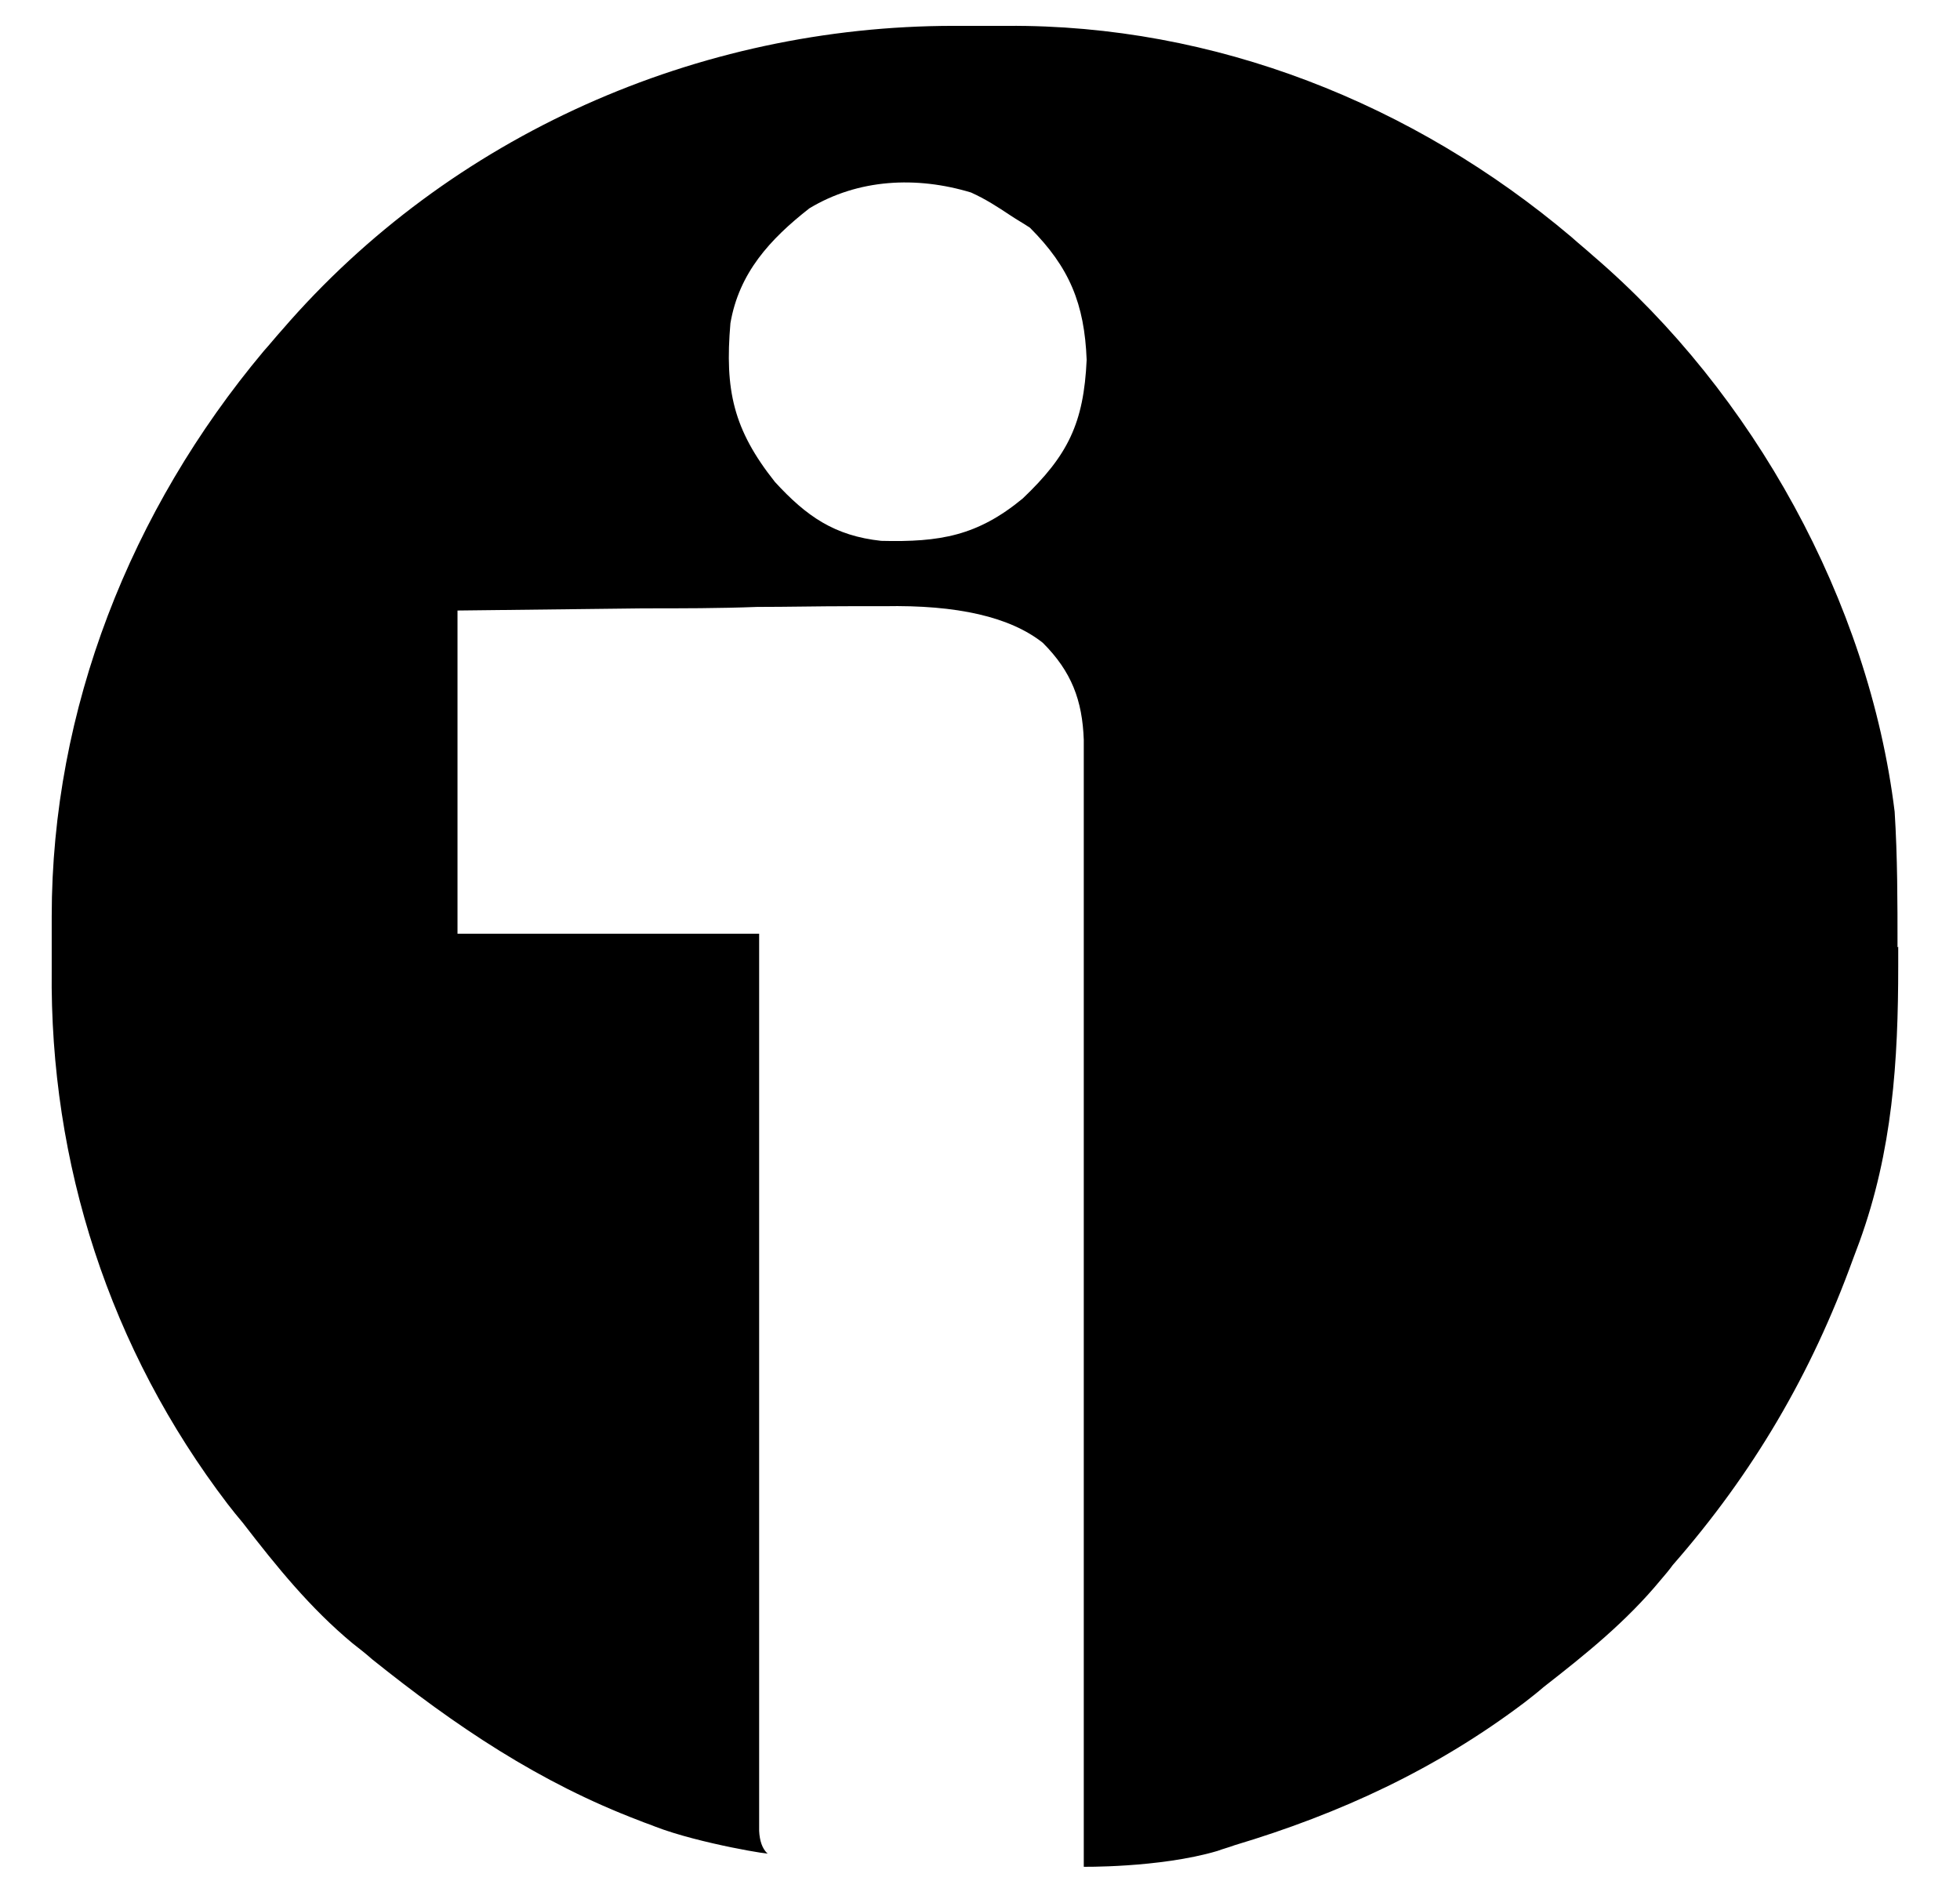 <?xml version="1.0" encoding="UTF-8"?>
<svg id="Layer_1" xmlns="http://www.w3.org/2000/svg" version="1.1" viewBox="0 0 272.9 264.4">
  <!-- Generator: Adobe Illustrator 29.2.0, SVG Export Plug-In . SVG Version: 2.1.0 Build 108)  -->
  <path d="M264.2,131.9c0-6.3,0-12.6-.4-18.9-3.6-29.3-19.7-58.3-42-77.4-1-.9-2-1.7-3-2.6C196.8,14.4,169.1,3.4,140.2,3.6c-2.5,0-4.9,0-7.4,0-35.6,0-70.1,15.2-93.5,42.3-.9,1-1.7,2-2.6,3C18.2,71,7.2,98.7,7.2,127.6c0,2.5,0,4.9,0,7.4-.3,27,8.1,52.9,24.5,74.4q1,1.3,2.1,2.6c4.7,6.1,9.4,11.9,15.3,16.8.9.7,1.8,1.4,2.7,2.2,11.6,9.3,23.3,17.2,37.3,22.5.7.3,1.4.5,2.1.8,6.2,2.4,17,4.1,15.6,3.7q-1-1-1.1-3.1c0-.9,0-1.9,0-2.8,0-1.1,0-2.1,0-3.2q0-1.8,0-3.6c0-1.2,0-2.5,0-3.8,0-3.4,0-6.8,0-10.2,0-3.6,0-7.1,0-10.7,0-6.7,0-13.5,0-20.2,0-7.7,0-15.3,0-23,0-15.8,0-31.6,0-47.4h-42v-45q18.1-.2,25.9-.3c5.3,0,10.6,0,15.8-.2,4.3,0,8.5-.1,12.8-.1,1.6,0,3.2,0,4.9,0q15.3-.3,22.1,5.1c4,4,5.5,8,5.7,13.5,0,1.2,0,2.4,0,3.6,0,.7,0,1.3,0,2,0,2.2,0,4.4,0,6.6,0,1.6,0,3.2,0,4.7,0,4.3,0,8.6,0,12.8,0,4.5,0,8.9,0,13.4,0,8.5,0,16.9,0,25.4,0,9.6,0,19.3,0,28.9,0,19.8,0,39.7,0,59.5-.6,0,10.5.2,18.6-2.2.8-.3,1.6-.5,2.4-.8,14.7-4.4,28.1-10.6,40.4-19.9.9-.7,1.8-1.4,2.6-2.1,5.9-4.6,11.5-9.1,16.3-14.9.6-.7,1.2-1.4,1.7-2.1,11.2-12.8,19.3-26.6,25.1-42.6.3-.8.6-1.6.9-2.4,4.6-12.7,5.4-25.1,5.4-38.5,0-.9,0-1.8,0-2.6ZM142.4,69.4c-6.3,5.2-11.5,6.1-19.7,5.9-6.5-.7-10.4-3.4-14.8-8.2-5.8-7.3-7-12.8-6.2-22.1,1.2-7,5.5-11.7,11-16,6.8-4.1,14.9-4.5,22.5-2.2,2,.9,3.7,2,5.5,3.2.9.6,1.8,1.1,2.7,1.7,5.5,5.5,7.6,10.6,7.9,18.4-.4,8.8-2.6,13.3-8.9,19.3Z"/>
</svg>